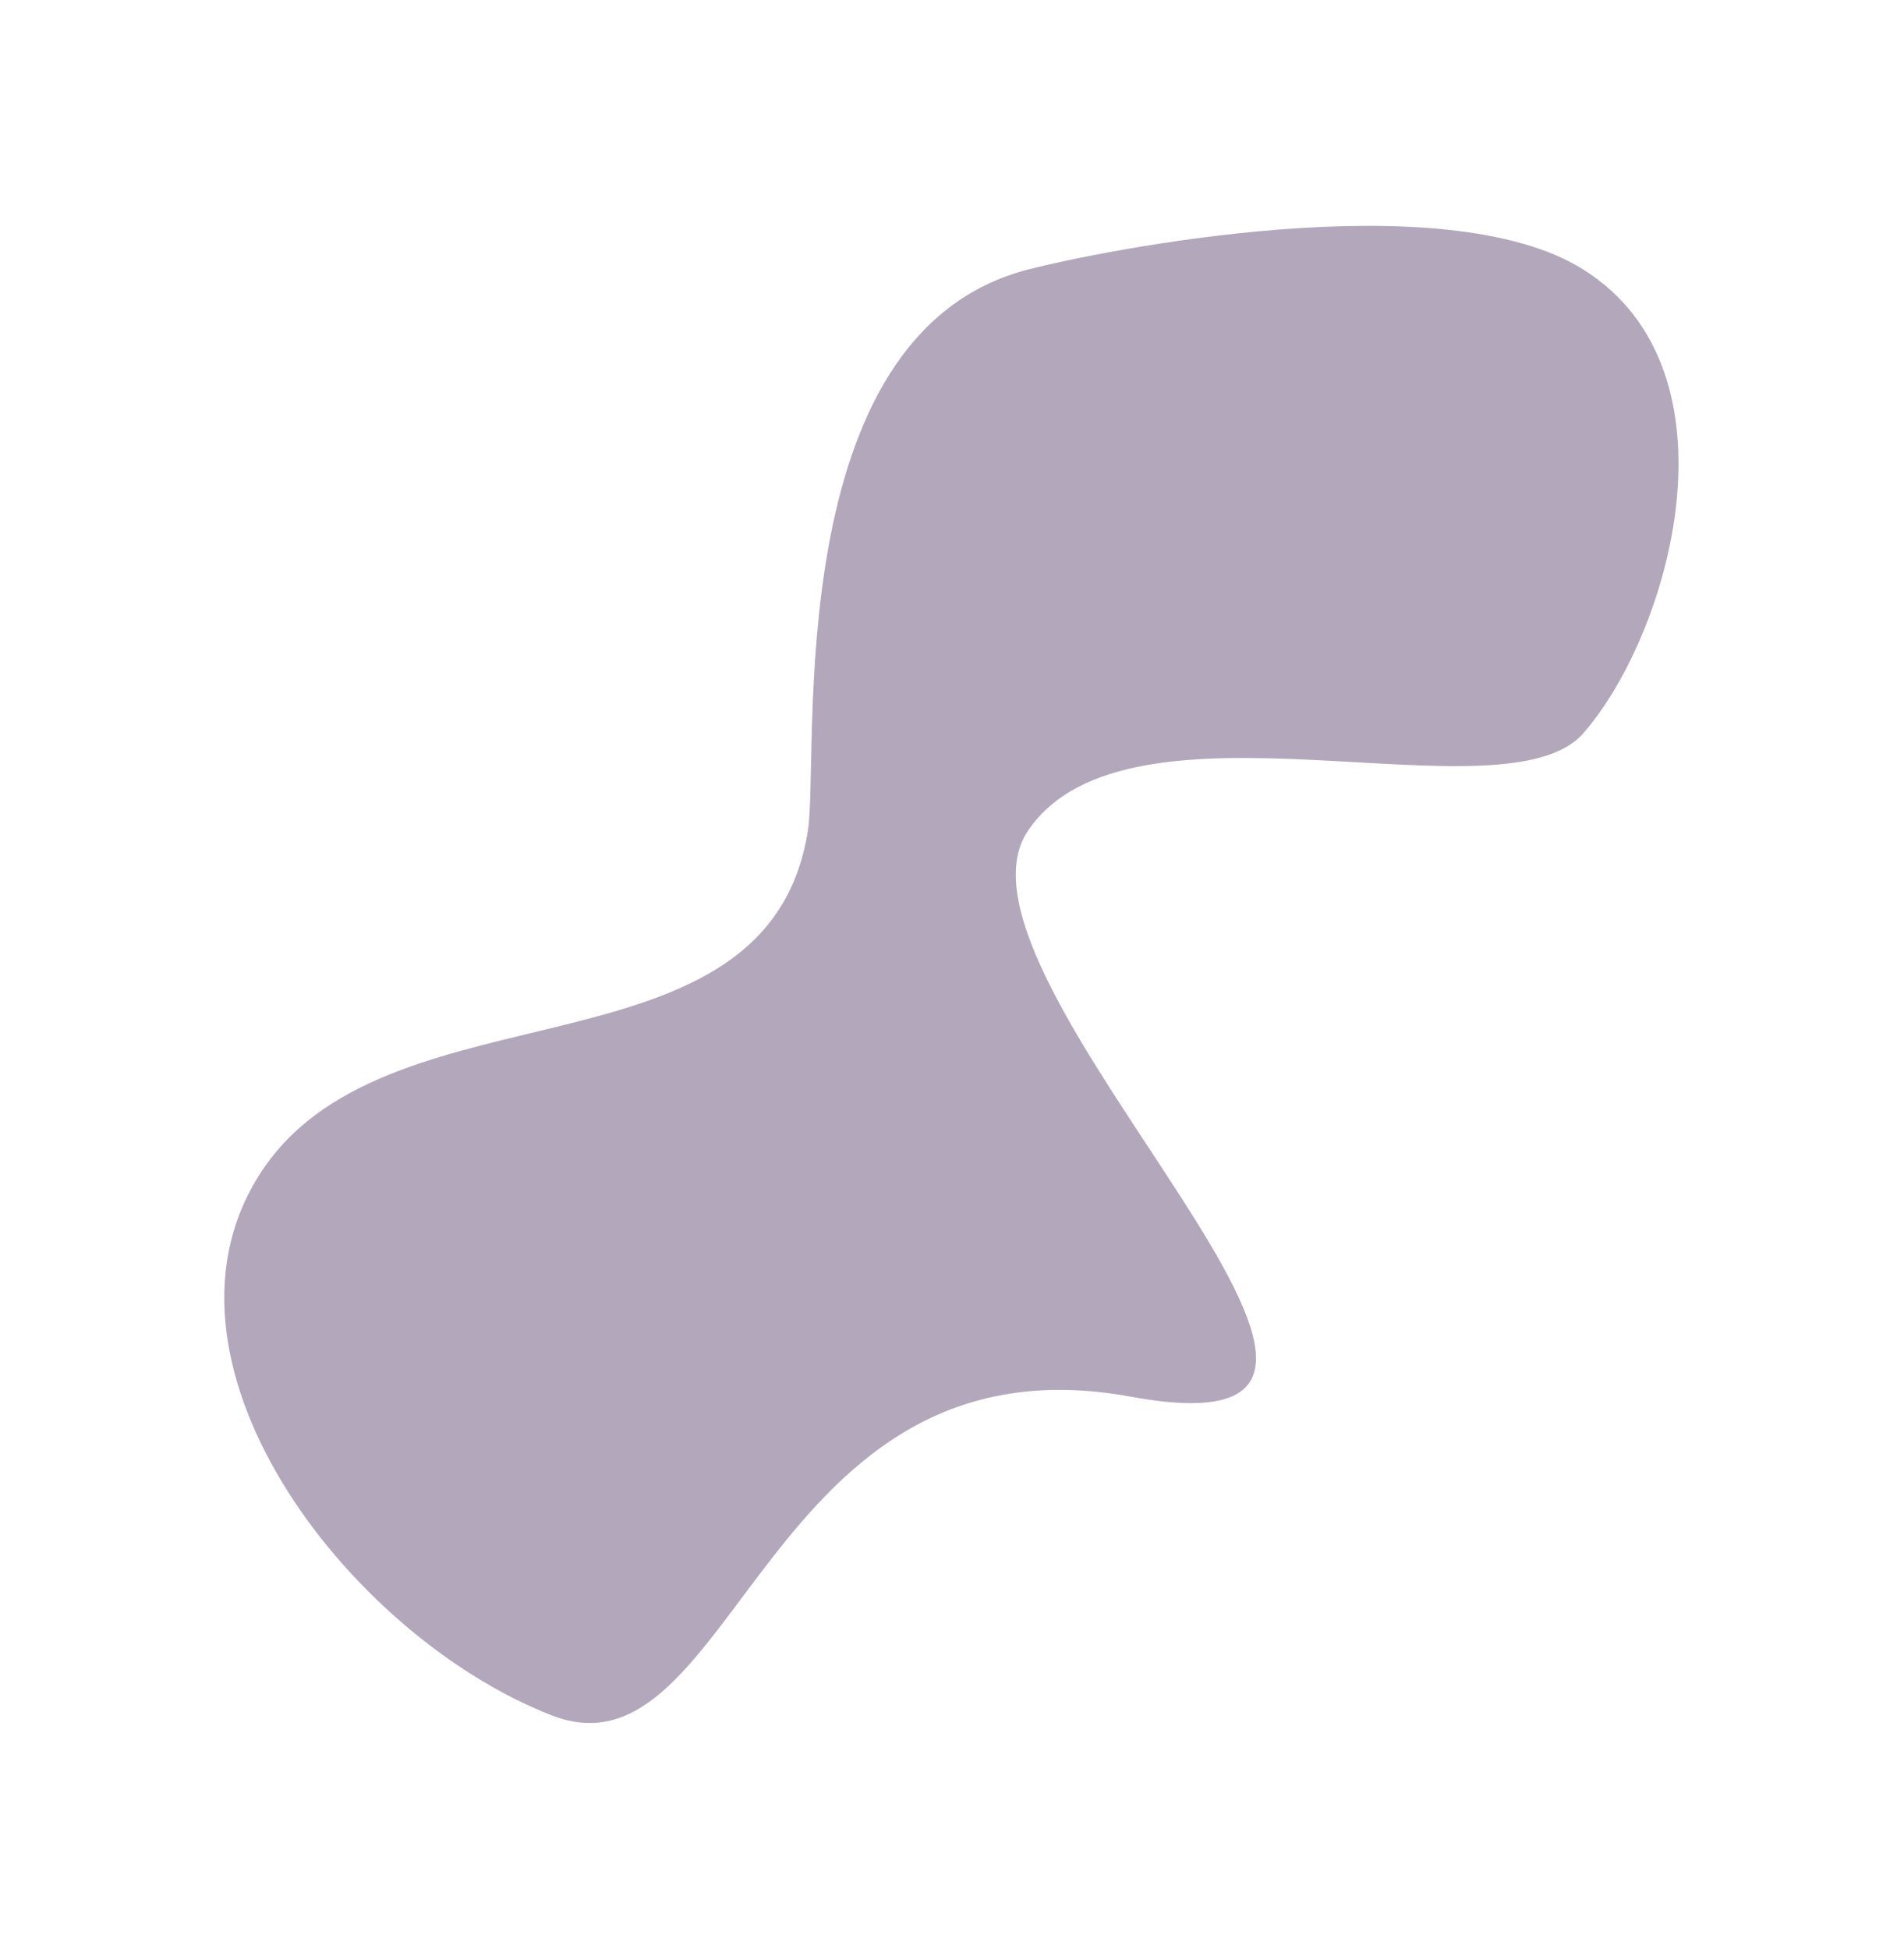 <svg width="848" height="868" viewBox="0 0 848 868" version="1.1" xmlns="http://www.w3.org/2000/svg" xmlns:xlink="http://www.w3.org/1999/xlink" xmlns:figma="http://www.figma.com/figma/ns">
<title>cloud1</title>
<desc>Created using Figma</desc>
<g id="Canvas" transform="translate(-1561 1168)" figma:type="canvas">
<g id="cloud1" style="mix-blend-mode:normal;" filter="url(#filter0_f)" figma:type="vector">
<use xlink:href="#path0_fill" transform="matrix(0.88 0.475 -0.475 0.88 1977.94 -1203.74)" fill="#432557" fill-opacity="0.4" style="mix-blend-mode:normal;"/>
</g>
</g>
<defs>
<filter id="filter0_f" filterUnits="userSpaceOnUse" x="1561" y="-1168" width="848" height="868" color-interpolation-filters="sRGB">
<feFlood flood-opacity="0" result="BackgroundImageFix"/>
<feBlend mode="normal" in="SourceGraphic" in2="BackgroundImageFix" result="shape"/>
<desc>type="foregroundBlur" size="100"</desc>
<feGaussianBlur stdDeviation="50" result="effect1_foregroundBlur"/>
</filter>
<path id="path0_fill" d="M 228.701 337.644C 220.832 417.644 547.381 486.195 388.79 537.624C 230.199 589.052 316.576 774.273 229.091 785.059C 131.374 797.107 -10.563 732.503 0.623 631.039C 11.808 529.575 180.442 492.155 142.442 384.155C 131.157 352.083 25.583 195.805 110.052 117.594C 135.129 94.375 254.431 -4.817 327.805 0.182C 412.433 5.948 438.674 124.451 425.752 181.836C 413.946 234.263 236.571 257.644 228.701 337.644Z"/>
</defs>
</svg>
